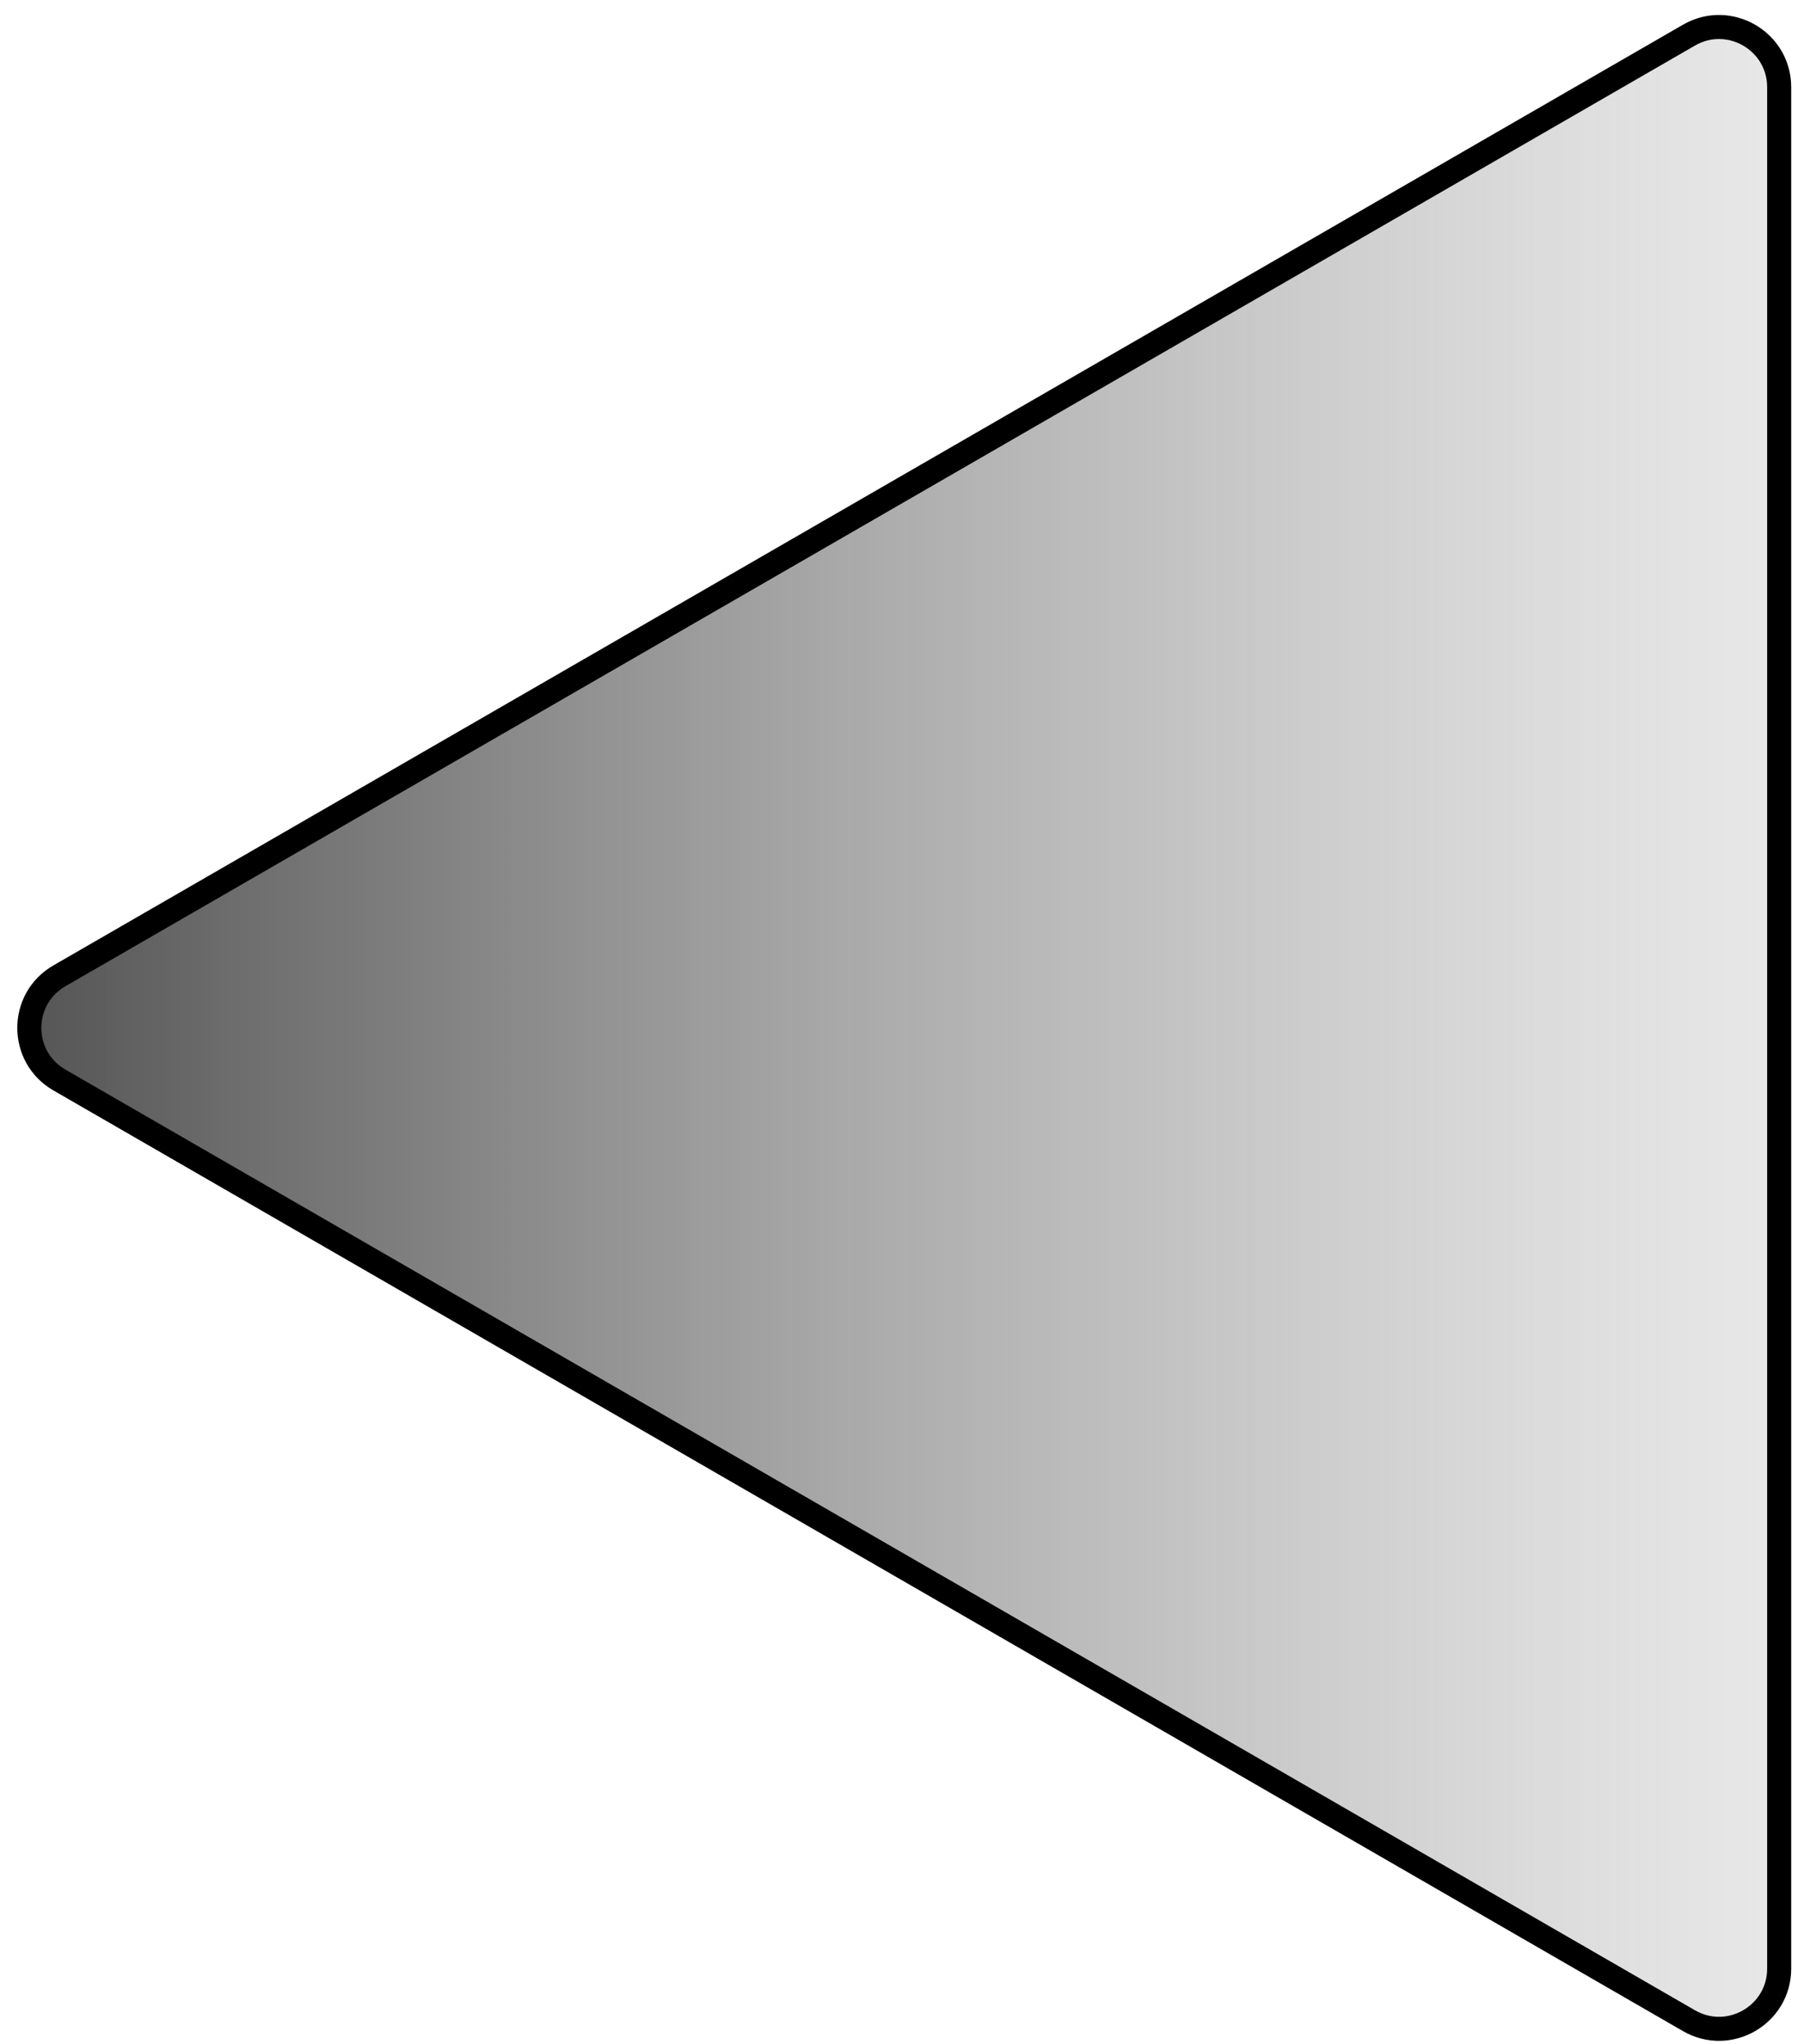 <svg width="75" height="85" viewBox="0 0 75 85" fill="none" xmlns="http://www.w3.org/2000/svg">
<path d="M2.468 40.576L70.218 1.461C71.884 0.499 73.968 1.702 73.968 3.626L73.968 81.856C73.968 83.781 71.884 84.983 70.218 84.021L2.468 44.906C0.802 43.944 0.802 41.538 2.468 40.576Z" fill="url(#paint0_linear)" stroke="black"/>
<defs>
<linearGradient id="paint0_linear" x1="-2.282" y1="42.741" x2="100.051" y2="42.741" gradientUnits="userSpaceOnUse">
<stop stop-color="#4B4B4B"/>
<stop offset="1" stop-color="#C4C4C4" stop-opacity="0"/>
</linearGradient>
</defs>
</svg>
